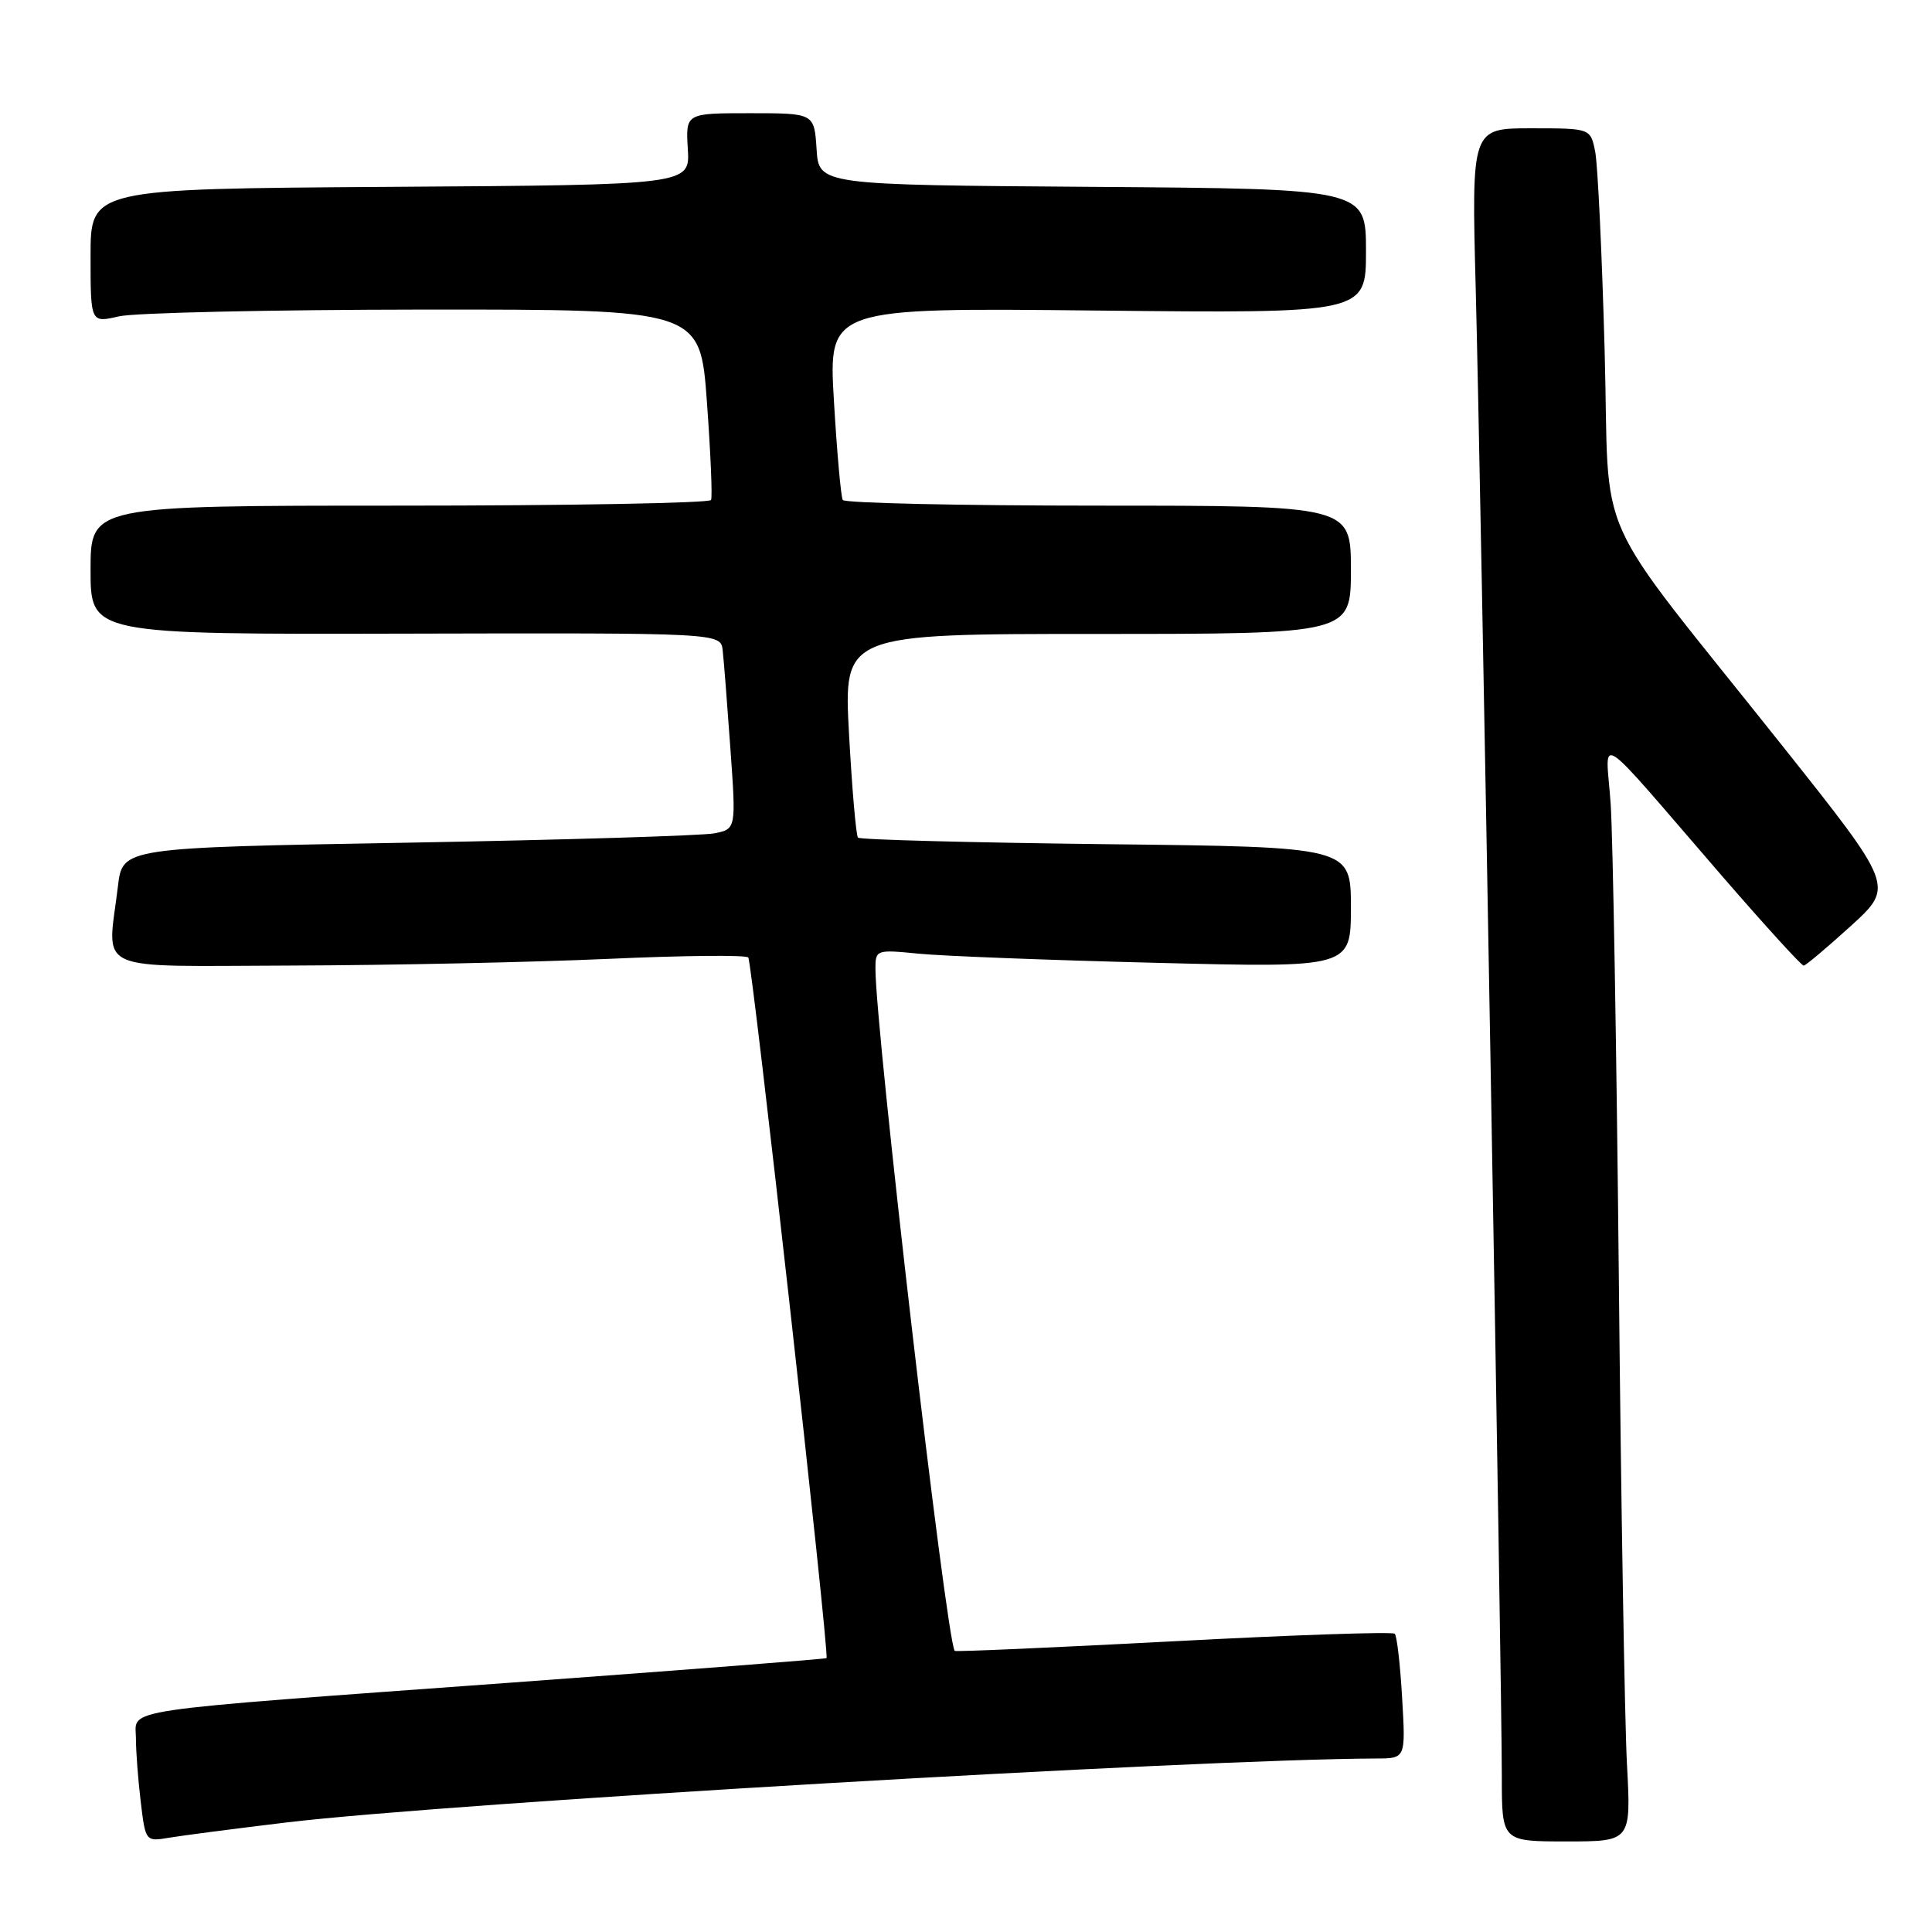 <?xml version="1.0" encoding="UTF-8" standalone="no"?>
<!DOCTYPE svg PUBLIC "-//W3C//DTD SVG 1.1//EN" "http://www.w3.org/Graphics/SVG/1.1/DTD/svg11.dtd" >
<svg xmlns="http://www.w3.org/2000/svg" xmlns:xlink="http://www.w3.org/1999/xlink" version="1.1" viewBox="0 0 256 256">
 <g >
 <path fill="currentColor"
d=" M 38.00 241.48 C 59.64 238.89 158.35 233.10 182.38 233.01 C 186.26 233.00 186.26 233.00 185.79 225.00 C 185.54 220.60 185.10 216.76 184.81 216.48 C 184.52 216.19 171.32 216.64 155.48 217.48 C 139.63 218.31 126.59 218.89 126.50 218.75 C 125.35 216.98 116.00 136.46 116.00 128.35 C 116.00 125.85 116.11 125.81 121.75 126.37 C 124.91 126.68 139.09 127.23 153.25 127.58 C 179.00 128.23 179.00 128.23 179.00 120.22 C 179.00 112.22 179.00 112.22 146.58 111.86 C 128.75 111.65 113.95 111.27 113.69 110.99 C 113.43 110.72 112.90 104.54 112.50 97.25 C 111.78 84.00 111.78 84.00 145.39 84.00 C 179.00 84.00 179.00 84.00 179.00 75.50 C 179.00 67.00 179.00 67.00 145.56 67.00 C 127.17 67.00 111.92 66.66 111.67 66.25 C 111.43 65.84 110.90 59.94 110.50 53.14 C 109.77 40.77 109.77 40.77 145.38 41.15 C 181.00 41.52 181.00 41.52 181.00 33.27 C 181.00 25.02 181.00 25.02 144.75 24.76 C 108.50 24.50 108.50 24.50 108.20 19.75 C 107.89 15.00 107.89 15.00 99.37 15.00 C 90.85 15.00 90.85 15.00 91.14 19.75 C 91.43 24.50 91.43 24.50 51.72 24.76 C 12.00 25.02 12.00 25.02 12.00 33.91 C 12.00 42.79 12.00 42.79 15.75 41.92 C 17.81 41.44 35.99 41.04 56.14 41.02 C 92.78 41.00 92.78 41.00 93.67 53.25 C 94.16 59.99 94.41 65.84 94.22 66.25 C 94.04 66.66 75.46 67.00 52.94 67.00 C 12.00 67.00 12.00 67.00 12.00 75.53 C 12.00 84.06 12.00 84.06 53.75 83.96 C 95.50 83.86 95.50 83.86 95.76 86.18 C 95.91 87.46 96.36 93.30 96.78 99.17 C 97.54 109.84 97.54 109.84 94.67 110.42 C 93.08 110.73 74.79 111.29 54.01 111.66 C 16.24 112.32 16.24 112.32 15.63 117.41 C 14.23 129.09 11.86 128.01 38.75 127.94 C 51.81 127.90 70.60 127.50 80.50 127.06 C 90.40 126.61 98.79 126.52 99.15 126.87 C 99.66 127.37 109.90 218.95 109.52 219.71 C 109.47 219.82 90.76 221.27 67.96 222.94 C 14.61 226.83 18.00 226.33 18.01 230.31 C 18.01 232.07 18.30 235.87 18.65 238.77 C 19.28 244.01 19.30 244.03 22.39 243.51 C 24.10 243.22 31.12 242.31 38.00 241.48 Z  M 215.58 233.75 C 215.28 228.11 214.79 198.98 214.50 169.00 C 214.20 139.02 213.72 110.90 213.42 106.50 C 212.79 97.27 210.78 95.96 228.33 116.25 C 233.93 122.71 238.72 127.97 239.00 127.95 C 239.28 127.93 242.09 125.56 245.25 122.69 C 250.99 117.46 250.99 117.46 236.25 98.92 C 210.36 66.37 213.36 73.04 212.62 46.34 C 212.27 33.61 211.71 21.79 211.37 20.09 C 210.75 17.00 210.75 17.00 202.87 17.00 C 194.98 17.00 194.98 17.00 195.54 38.25 C 196.20 63.17 199.00 222.94 199.00 235.44 C 199.00 244.00 199.00 244.00 207.57 244.00 C 216.13 244.00 216.13 244.00 215.58 233.75 Z "/>
</g>
</svg>